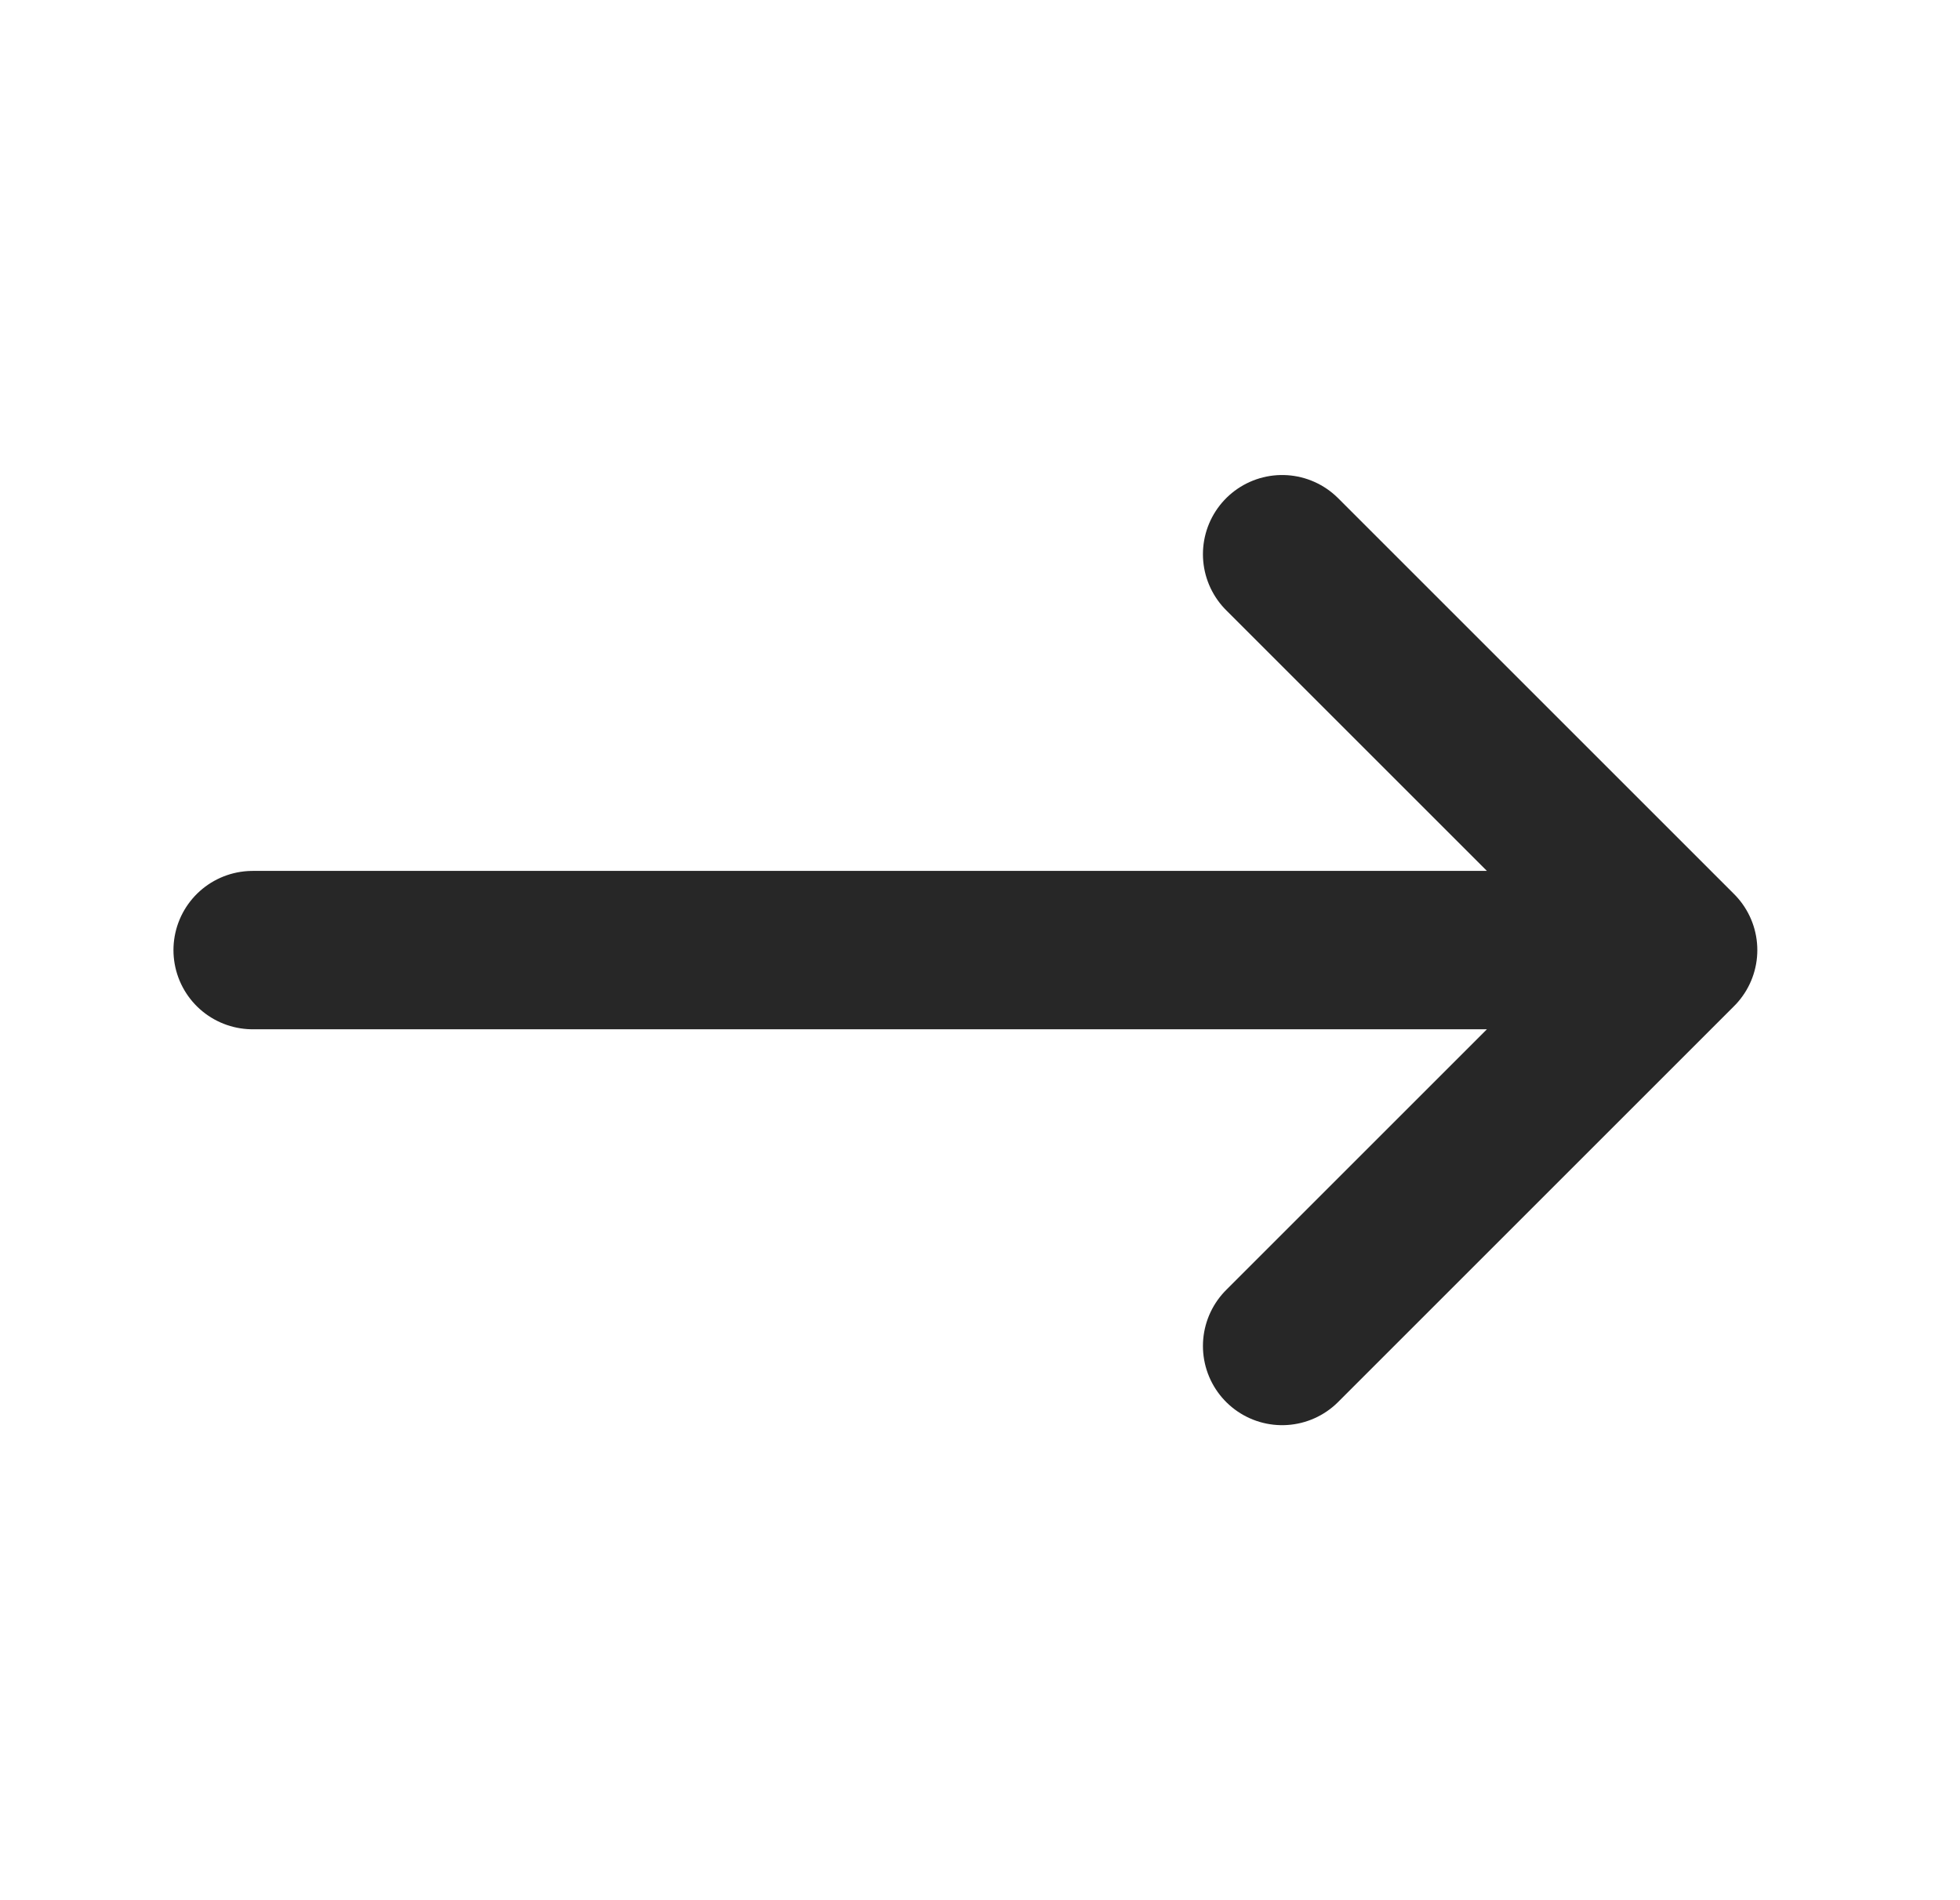 <svg xmlns="http://www.w3.org/2000/svg" width="33" height="32" viewBox="0 0 33 32" fill="none">
  <path d="M28.254 16L21.587 9.333M28.254 16L21.587 22.667M28.254 16H4.254" stroke="#272727" stroke-width="2.667" stroke-linecap="round" stroke-linejoin="round"/>
</svg>